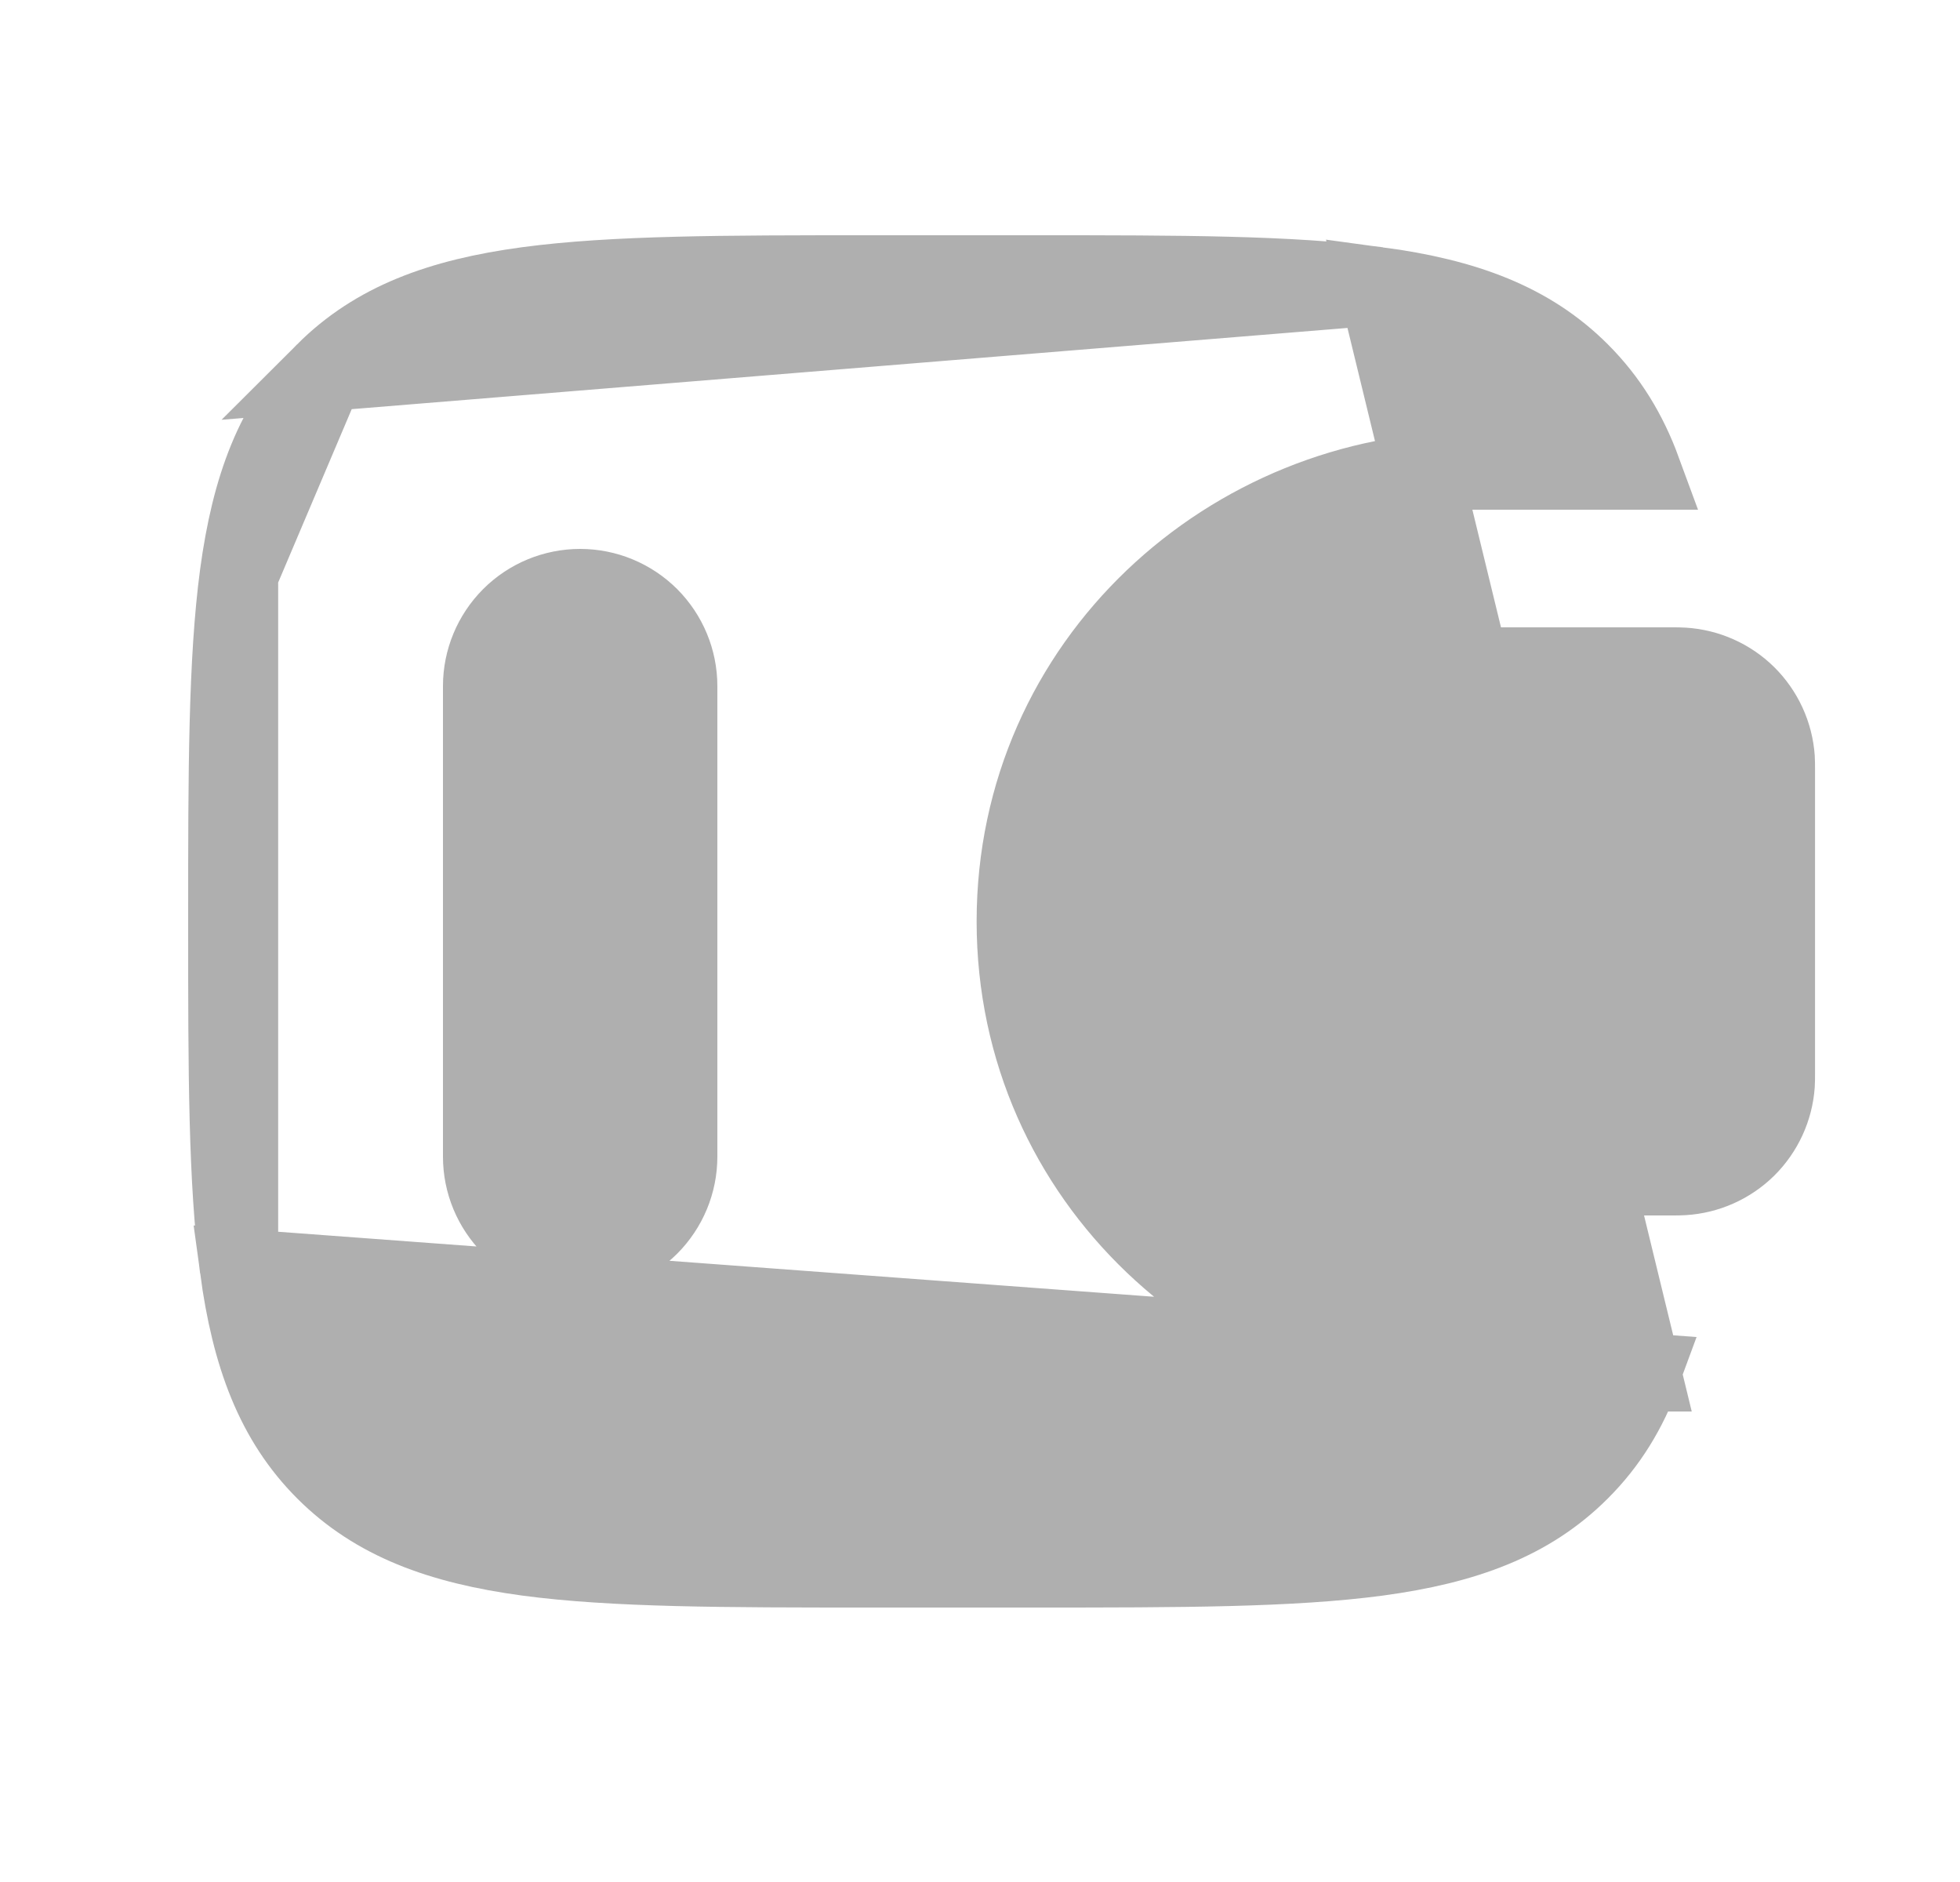 <svg width="25" height="24" viewBox="0 0 25 24" fill="none" xmlns="http://www.w3.org/2000/svg">
<path fill-rule="evenodd" clip-rule="evenodd" d="M21.5 8.004C21.445 8 21.384 8 21.32 8H18.795C16.727 8 14.958 9.628 14.958 11.75C14.958 13.872 16.728 15.5 18.795 15.5H21.32C21.384 15.5 21.445 15.5 21.502 15.496C21.927 15.47 22.328 15.291 22.631 14.992C22.933 14.692 23.117 14.293 23.147 13.868C23.151 13.808 23.151 13.743 23.151 13.683V9.817C23.151 9.757 23.151 9.692 23.147 9.632C23.117 9.207 22.933 8.808 22.631 8.508C22.328 8.209 21.927 8.03 21.502 8.004H21.5ZM18.572 12.75C19.104 12.75 19.535 12.302 19.535 11.75C19.535 11.198 19.104 10.75 18.572 10.75C18.039 10.75 17.608 11.198 17.608 11.75C17.608 12.302 18.039 12.75 18.572 12.75Z" fill="#AFAFAF"/>
<path d="M20.942 17.5H18.794C15.702 17.5 12.957 15.057 12.957 11.75C12.957 8.443 15.702 6 18.794 6H20.942C20.763 5.513 20.511 5.101 20.155 4.745C19.515 4.105 18.689 3.799 17.572 3.649L20.942 17.5ZM20.942 17.5C20.763 17.987 20.511 18.4 20.156 18.754L20.155 18.755C19.515 19.396 18.689 19.701 17.572 19.852C16.473 19.999 15.057 20 13.206 20H11.094C9.243 20 7.826 19.999 6.728 19.852C5.611 19.701 4.785 19.395 4.145 18.756C3.505 18.115 3.199 17.289 3.048 16.172L20.942 17.5ZM4.144 4.744C3.505 5.384 3.199 6.21 3.048 7.327L4.144 4.744ZM4.144 4.744C4.785 4.104 5.611 3.798 6.727 3.648C7.827 3.501 9.243 3.5 11.094 3.5H13.206C15.057 3.5 16.474 3.501 17.572 3.649L4.144 4.744ZM3.048 16.172C2.901 15.073 2.9 13.657 2.9 11.806V11.694C2.9 9.843 2.901 8.426 3.048 7.327V16.172ZM6.516 15.634C6.75 15.868 7.068 16 7.4 16C7.731 16 8.049 15.868 8.284 15.634C8.518 15.399 8.65 15.082 8.65 14.75V8.75C8.65 8.418 8.518 8.101 8.284 7.866C8.049 7.632 7.731 7.5 7.4 7.5C7.068 7.5 6.75 7.632 6.516 7.866C6.282 8.101 6.15 8.418 6.15 8.75V14.75C6.15 15.082 6.282 15.399 6.516 15.634Z" fill="#AFAFAF" stroke="#AFAFAF"/>
</svg>
